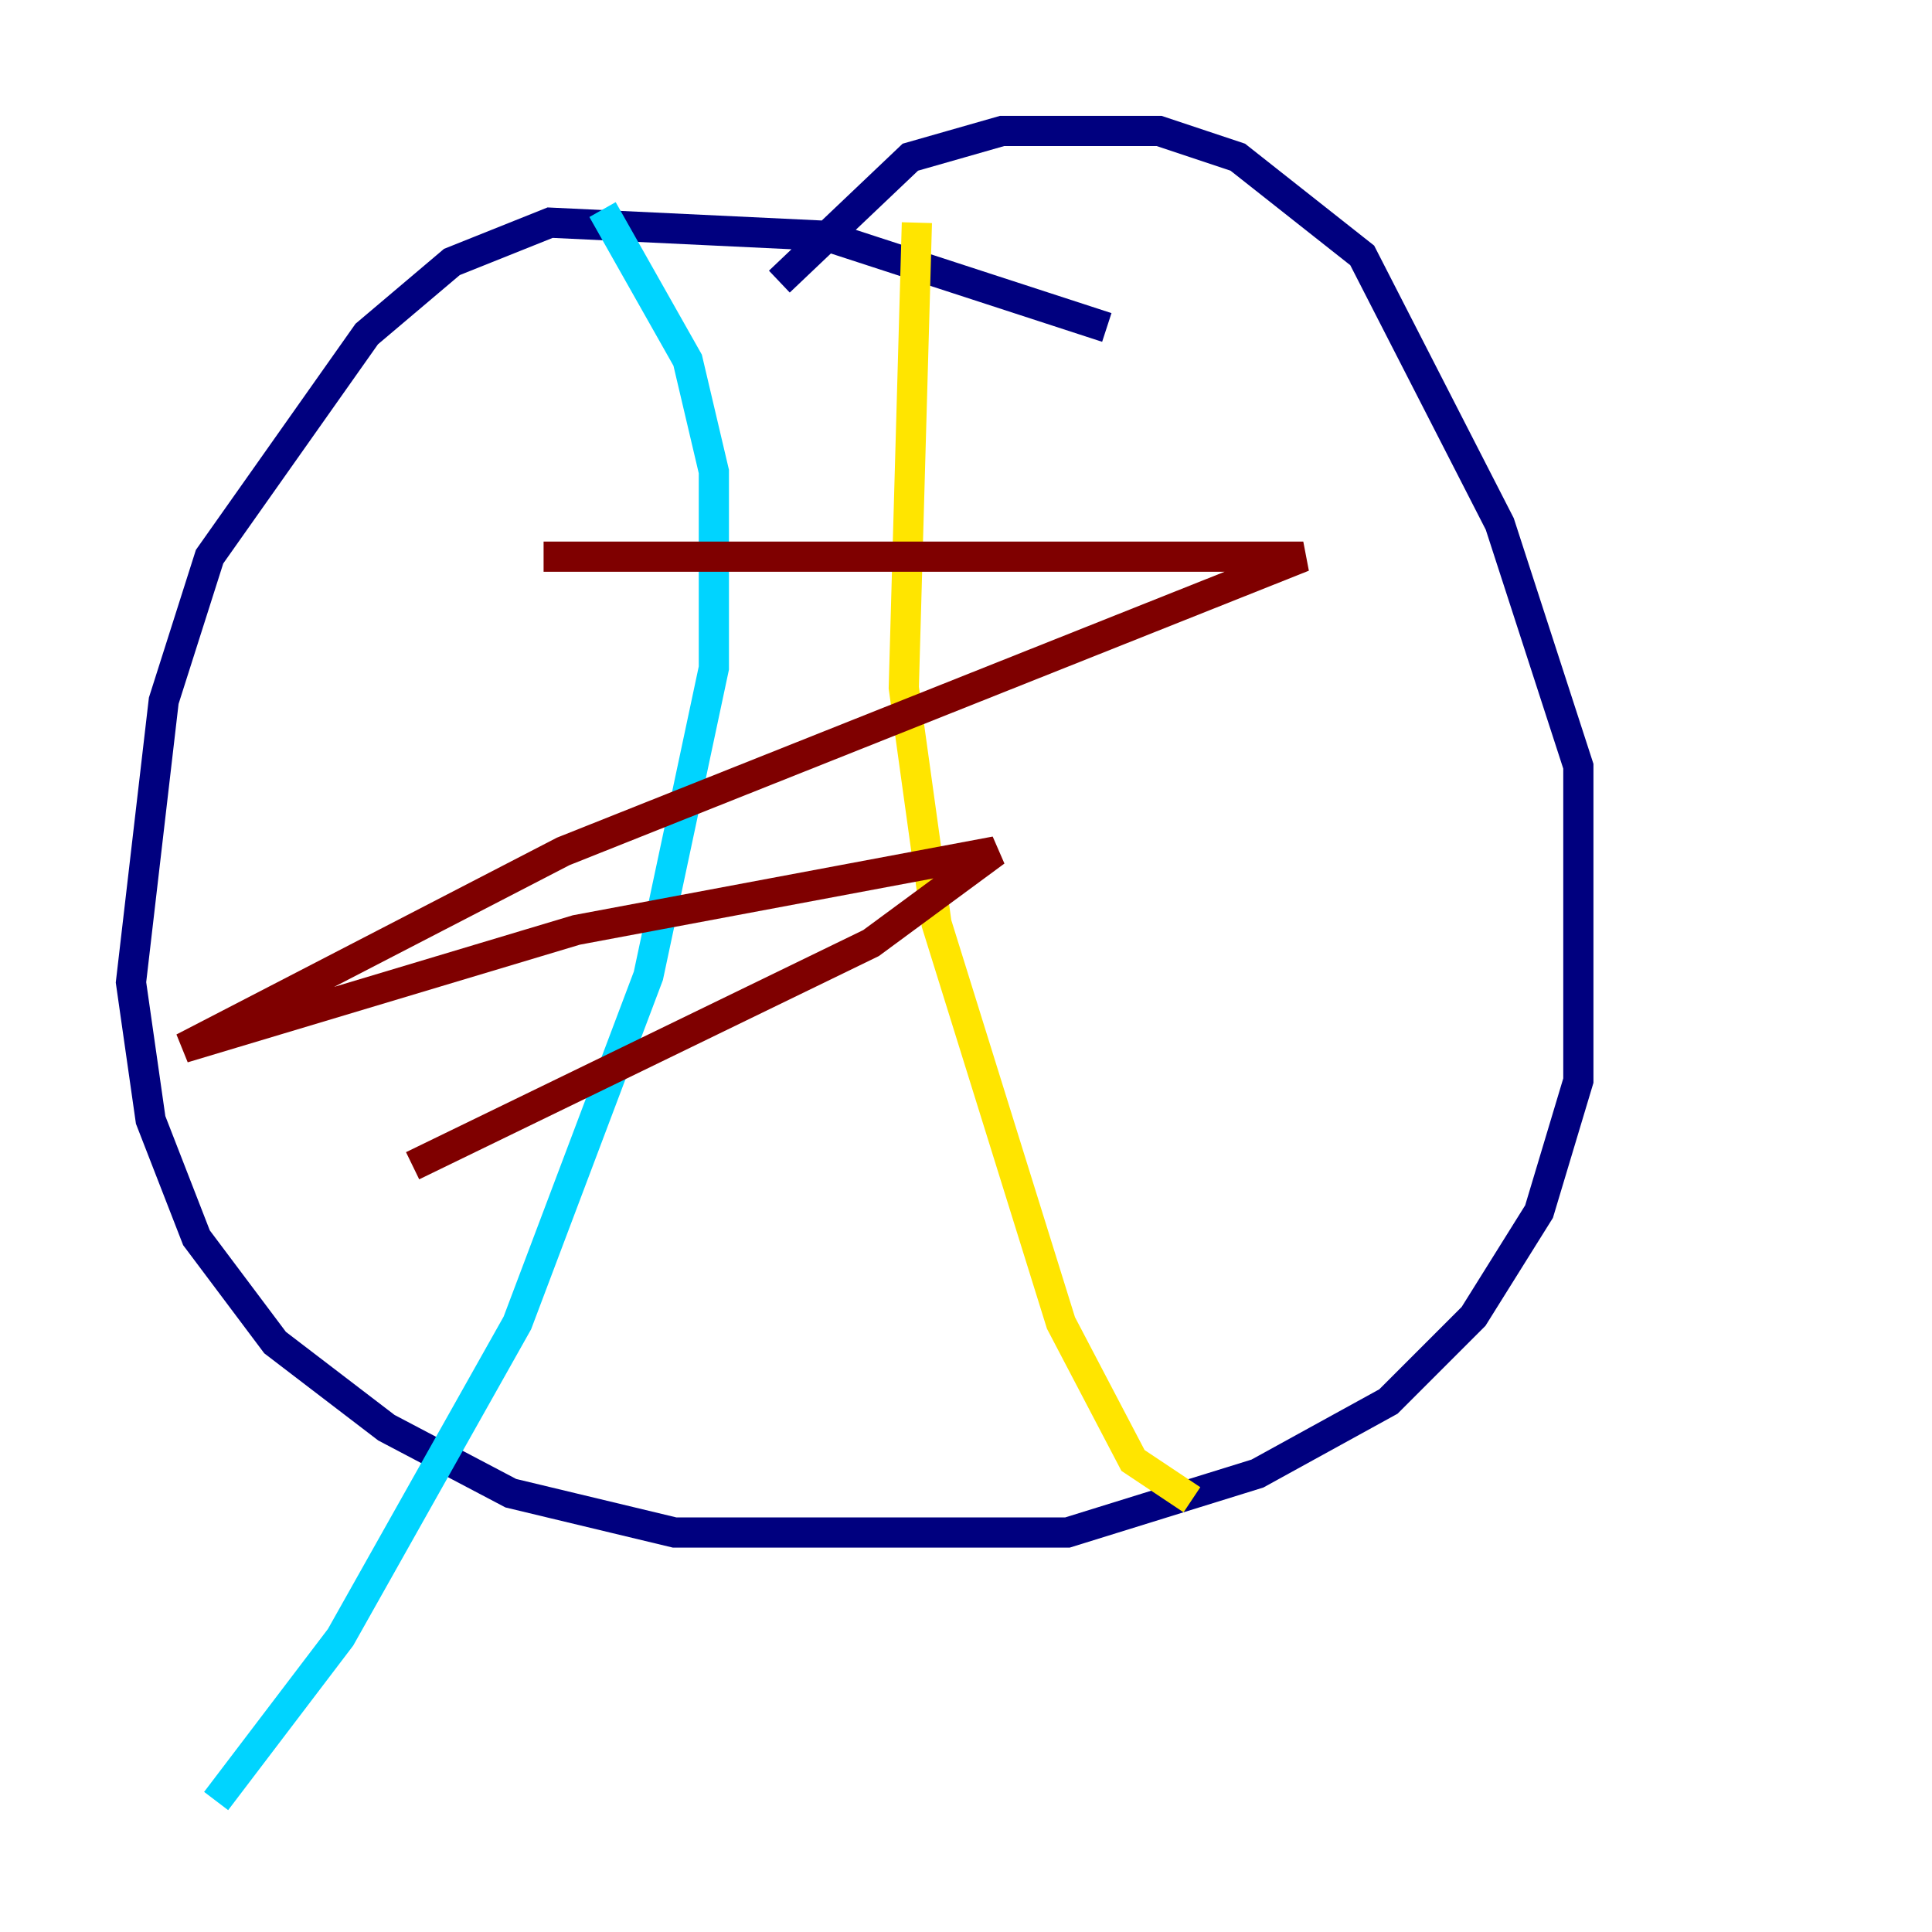 <?xml version="1.0" encoding="utf-8" ?>
<svg baseProfile="tiny" height="128" version="1.2" viewBox="0,0,128,128" width="128" xmlns="http://www.w3.org/2000/svg" xmlns:ev="http://www.w3.org/2001/xml-events" xmlns:xlink="http://www.w3.org/1999/xlink"><defs /><polyline fill="none" points="73.329,21.695 54.671,15.62 36.447,14.752 29.939,17.356 24.298,22.129 13.885,36.881 10.848,46.427 8.678,65.085 9.98,74.197 13.017,82.007 18.224,88.949 25.6,94.59 33.844,98.929 44.691,101.532 70.725,101.532 83.308,97.627 91.986,92.854 97.627,87.214 101.966,80.271 104.57,71.593 104.57,50.766 99.363,34.712 90.251,16.922 82.007,10.414 76.8,8.678 66.386,8.678 60.312,10.414 51.634,18.658" stroke="#00007f" stroke-width="2" /><polyline fill="none" points="39.919,13.885 45.559,23.864 47.295,31.241 47.295,44.258 42.956,64.651 34.278,87.647 22.563,108.475 14.319,119.322" stroke="#00d4ff" stroke-width="2" /><polyline fill="none" points="60.746,14.752 59.878,45.559 62.047,61.18 70.291,87.647 75.064,96.759 78.969,99.363" stroke="#ffe500" stroke-width="2" /><polyline fill="none" points="36.014,36.881 86.346,36.881 37.315,56.407 12.149,69.424 38.183,61.614 65.953,56.407 57.709,62.481 27.336,77.234" stroke="#7f0000" stroke-width="2" /></svg>
